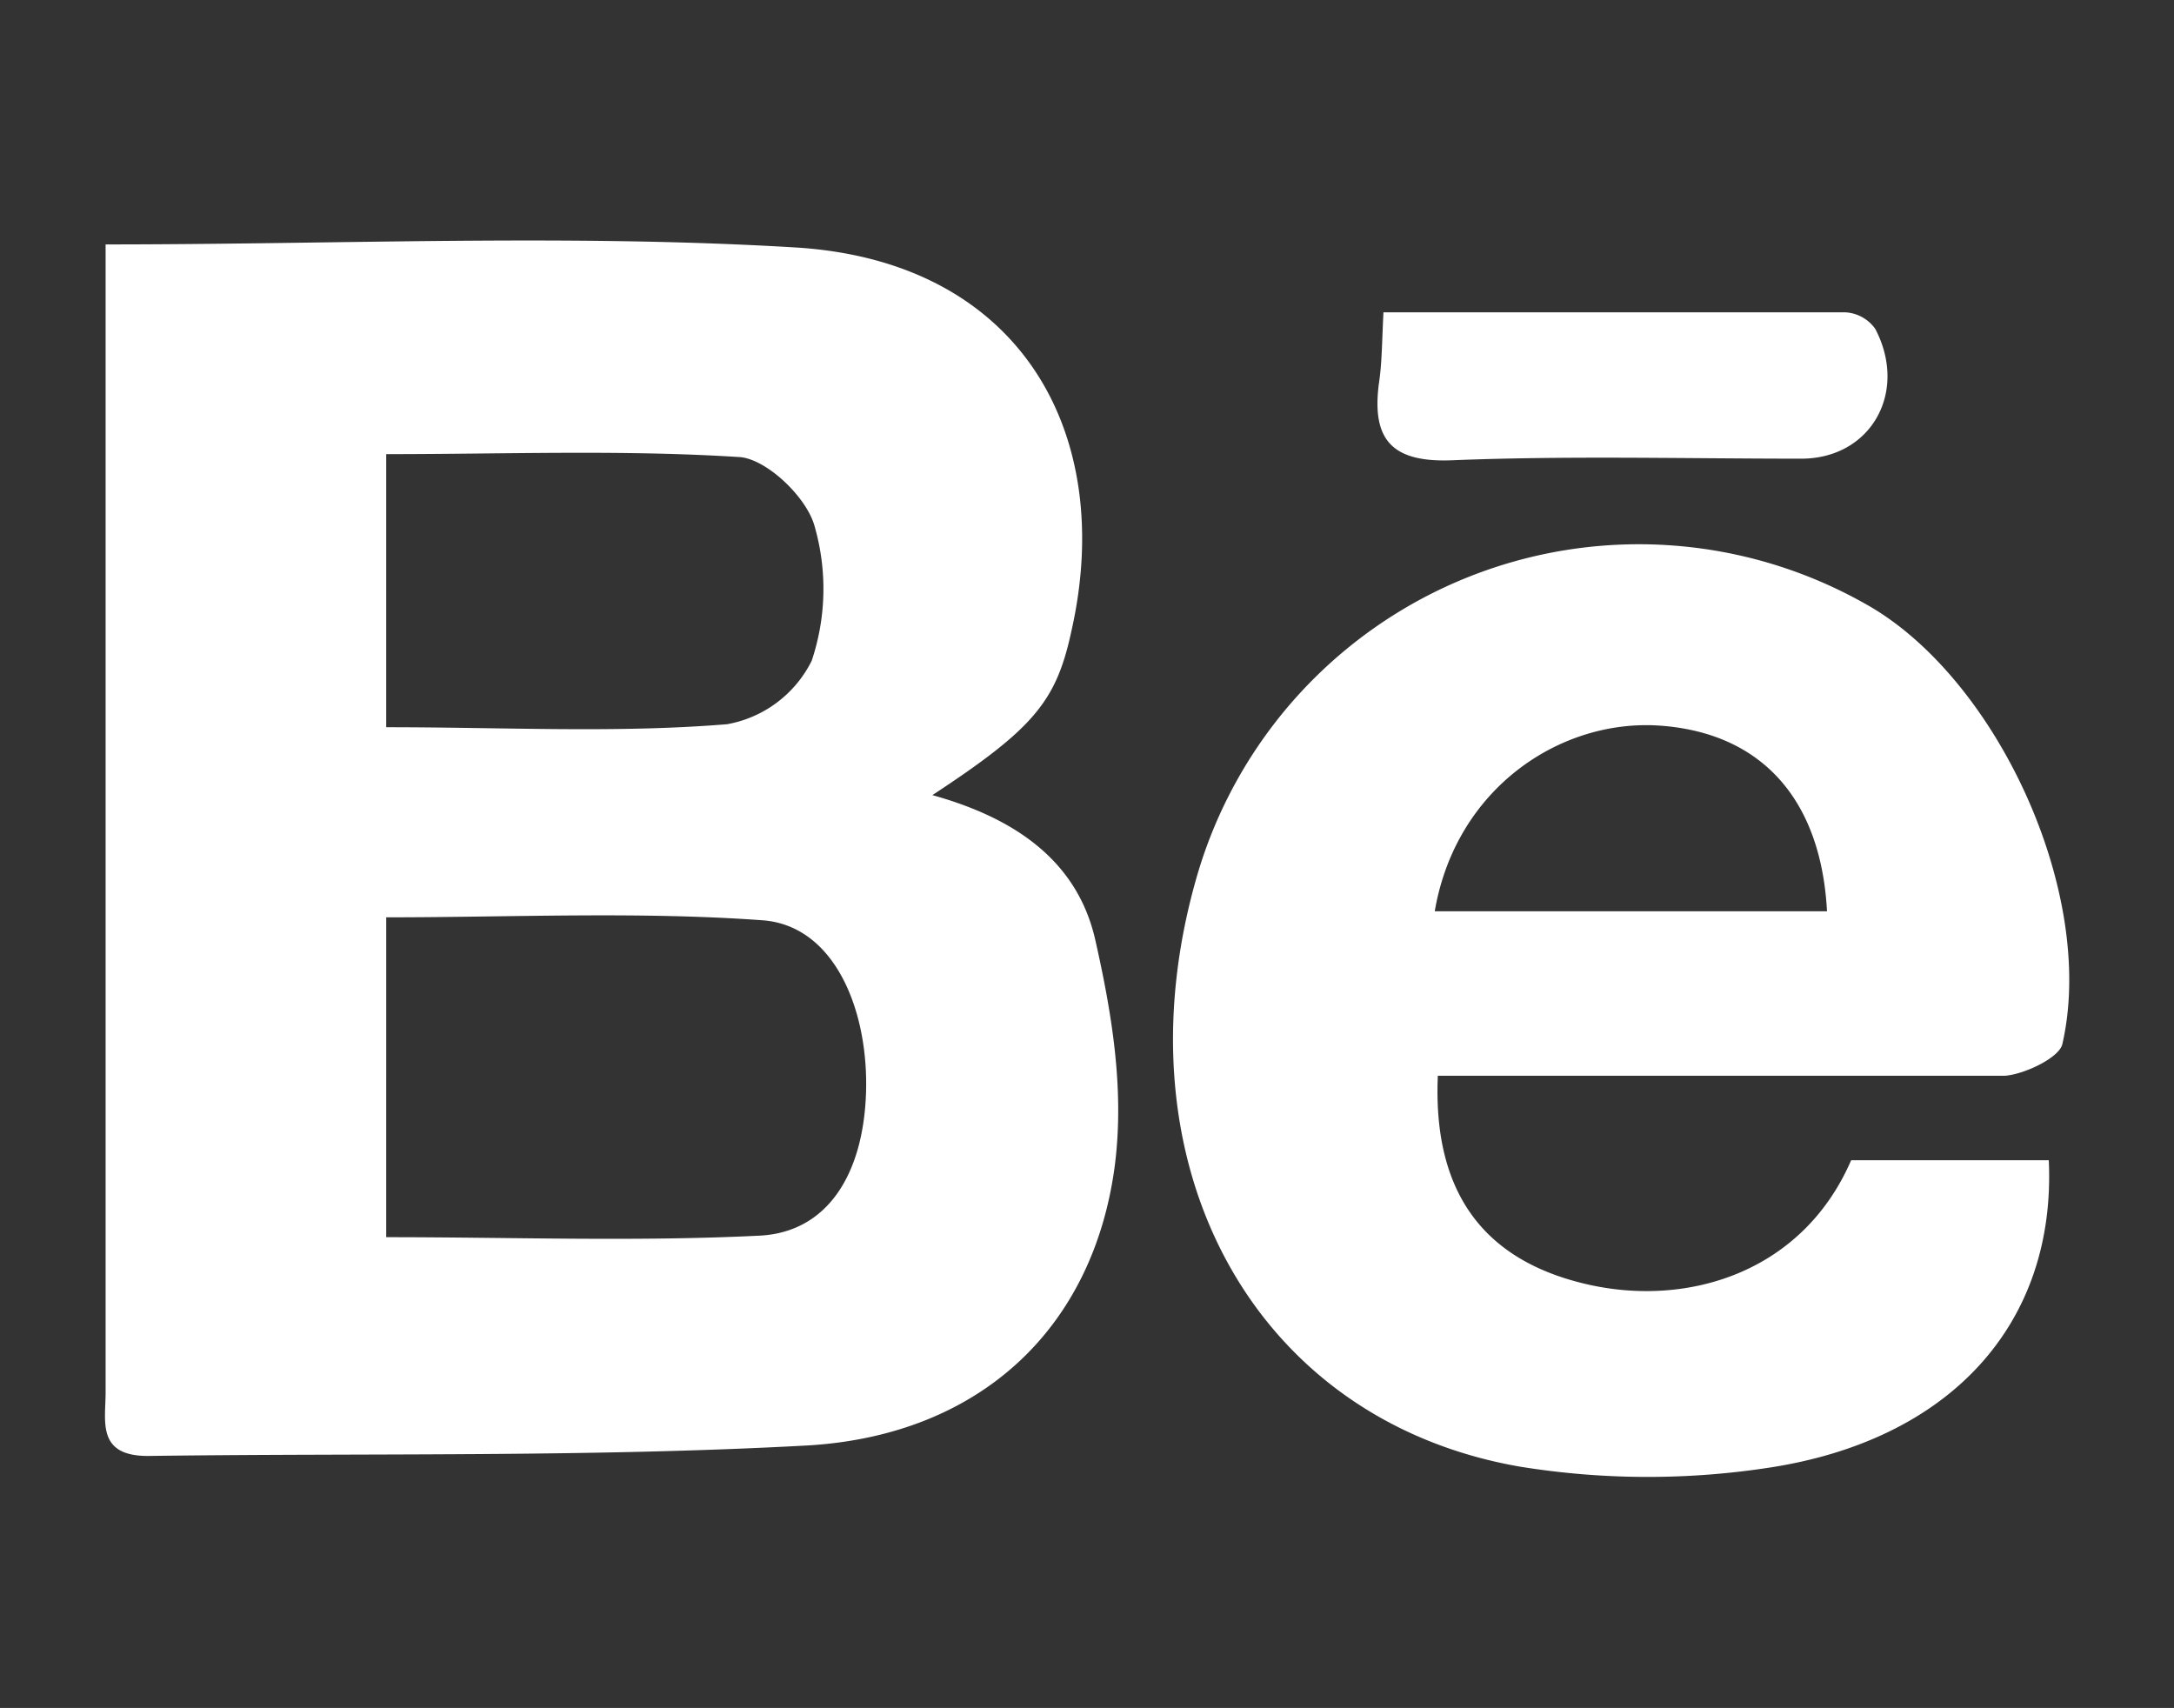 <svg xmlns="http://www.w3.org/2000/svg" width="144.1" height="113.2" viewBox="0 0 144.1 113.2"><rect x="0" y="0" width="144.1" height="113.2" fill="#333333" stroke="none"/><title>behance</title><g fill="#fff"><path d="M7 16.2c15.6 0 30.7-.7 45.7.2s21.3 12.4 18.3 25.5c-1 4.6-2.5 6.4-9.2 10.8 5.4 1.5 9.6 4.3 10.8 9.6s1.9 10.1 1.3 14.9c-1.4 10.8-8.9 17.9-20.3 18.6-14.6.8-29.2.5-43.8.7-3.4 0-2.8-2.3-2.8-4.2v-76.1zm18.6 65.8c8.4 0 16.6.3 24.7-.1 4.5-.2 6.9-4 7.1-9.4s-2-11.1-6.8-11.5c-8.2-.6-16.6-.2-25-.2zm0-33.8c7.9 0 15.3.4 22.6-.2a7.8 7.8 0 0 0 5.6-4.2 15 15 0 0 0 .2-8.9c-.5-1.9-3.1-4.4-4.9-4.6-7.7-.5-15.5-.2-23.5-.2zM95.3 71.4c-.3 7.6 3 12.1 9.8 13.7s14.4-.8 17.6-8.2h13.1c.5 10.8-6.5 18.6-18.7 20.4a53 53 0 0 1-16.4-.1c-17.7-3.1-26.8-20.1-21.4-39a30.5 30.5 0 0 1 44.3-18.2c8.7 4.8 15.4 19.2 13.1 29.2-.2.9-2.5 2-3.8 2.1h-37.6zm-.2-11h26c-.4-7.5-4.4-11.8-11-12.3s-13.6 4.1-15 12.3zM91.7 20.7h30.6a2.6 2.6 0 0 1 2 1.1c2.2 4.2-.3 8.6-4.9 8.6-7.7 0-15.4-.2-23 .1-4.1.2-5.5-1.3-5-5.1.2-1.3.2-2.7.3-4.7z"/></g></svg>